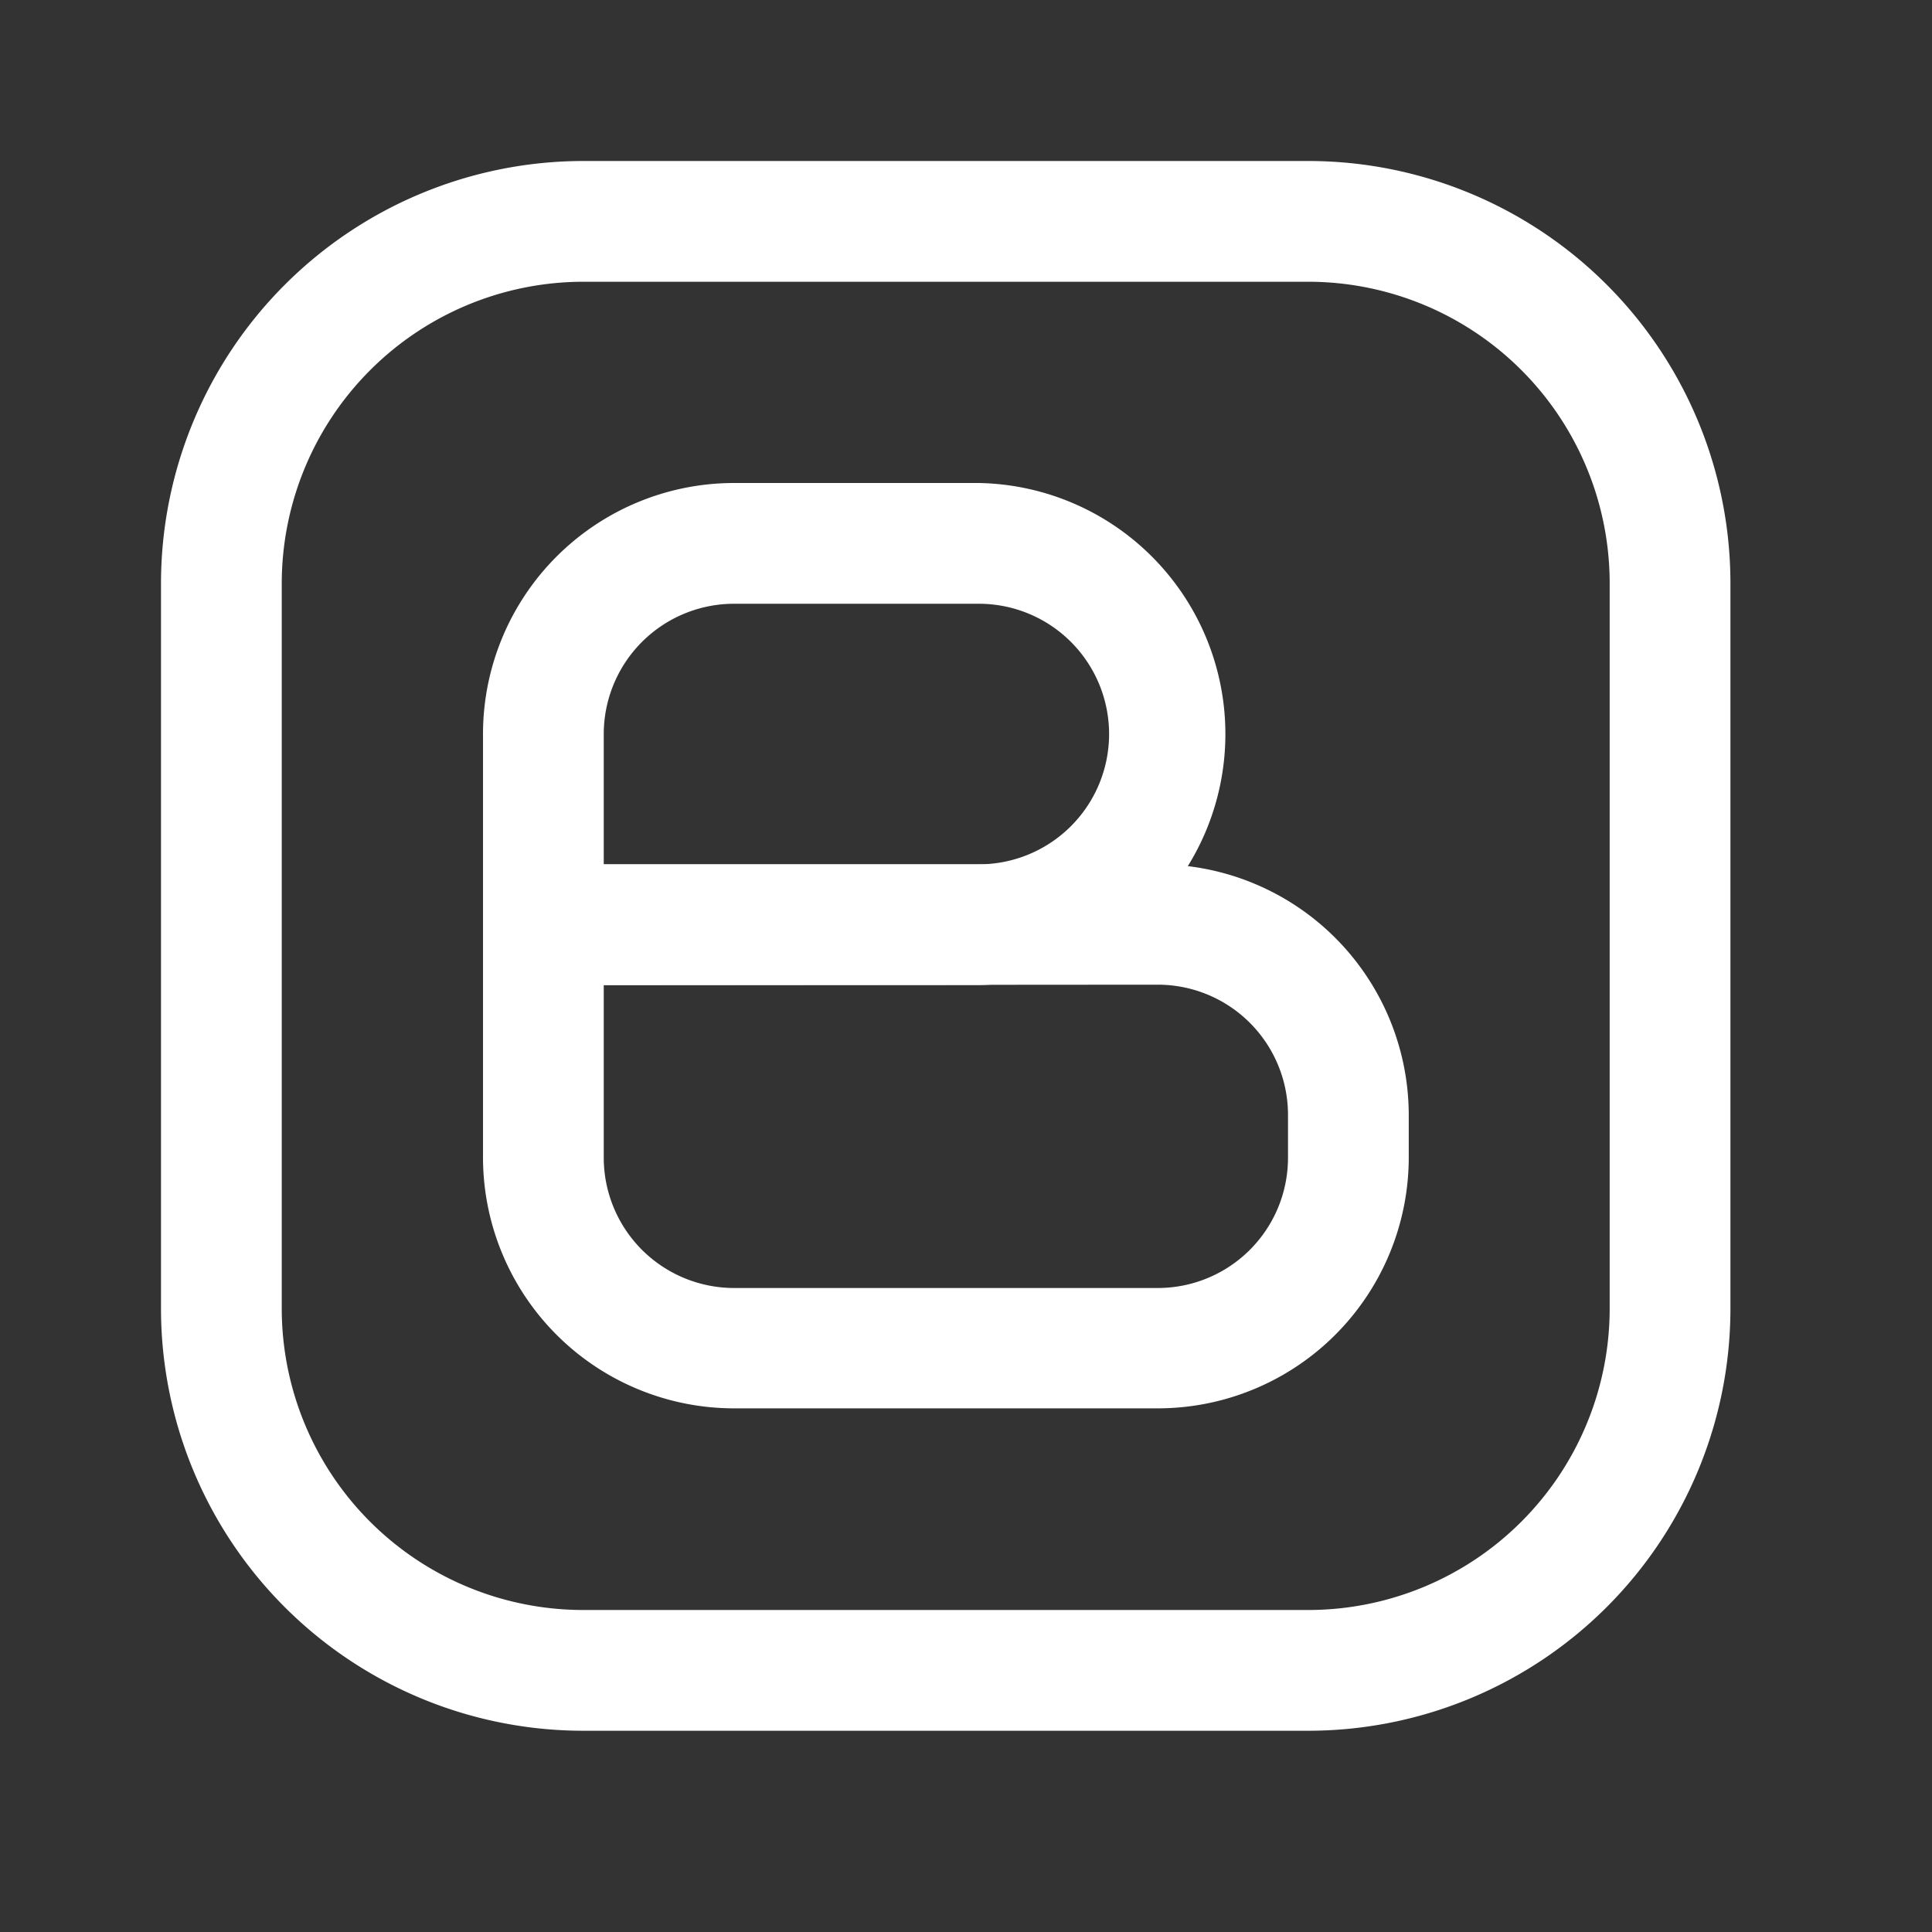 <svg xmlns="http://www.w3.org/2000/svg" width="24" height="24" viewBox="0 0 24 24">
  <rect x="0" y="0" width="24" height="24" fill="#333333" stroke="none"/>
  <g id="blog-on" transform="translate(-1144 -617)">
    <rect id="Retângulo_23" data-name="Retângulo 23" width="24" height="24" transform="translate(1144 617)" fill="none"/>
    <g id="Grupo_36" data-name="Grupo 36" transform="translate(1145.75 618.75)">
      <path id="Caminho_36" data-name="Caminho 36" d="M7.37,5.75A1.62,1.62,0,0,0,5.75,7.37V8.987h4.659a1.618,1.618,0,1,0,0-3.237Zm3.039,4.737H5a.75.75,0,0,1-.75-.75V7.37A3.12,3.12,0,0,1,7.37,4.25h3.039a3.119,3.119,0,0,1,0,6.237Z" fill="#fff" fill-rule="evenodd"/>
      <path id="Caminho_37" data-name="Caminho 37" d="M4.25,9.737A.75.75,0,0,1,5,8.987h7.632A3.118,3.118,0,0,1,15.75,12.1v.526h0a3.118,3.118,0,0,1-3.118,3.119H7.37a3.12,3.12,0,0,1-3.12-3.12Zm1.5.75V12.63a1.62,1.62,0,0,0,1.62,1.62h5.262a1.618,1.618,0,0,0,1.618-1.619V12.1a1.618,1.618,0,0,0-1.618-1.618Z" fill="#fff" fill-rule="evenodd"/>
      <path id="Caminho_38" data-name="Caminho 38" d="M5.5,1.75A3.75,3.75,0,0,0,1.75,5.5v9A3.746,3.746,0,0,0,5.5,18.25H14.5a3.746,3.746,0,0,0,3.746-3.745h0V5.5A3.746,3.746,0,0,0,14.5,1.75Zm0-1.5A5.25,5.25,0,0,0,.25,5.5v9A5.246,5.246,0,0,0,5.5,19.75H14.5a5.246,5.246,0,0,0,5.246-5.245V5.5A5.246,5.246,0,0,0,14.5.25Z" fill="#fff" fill-rule="evenodd"/>
    </g>
  </g>
</svg>
